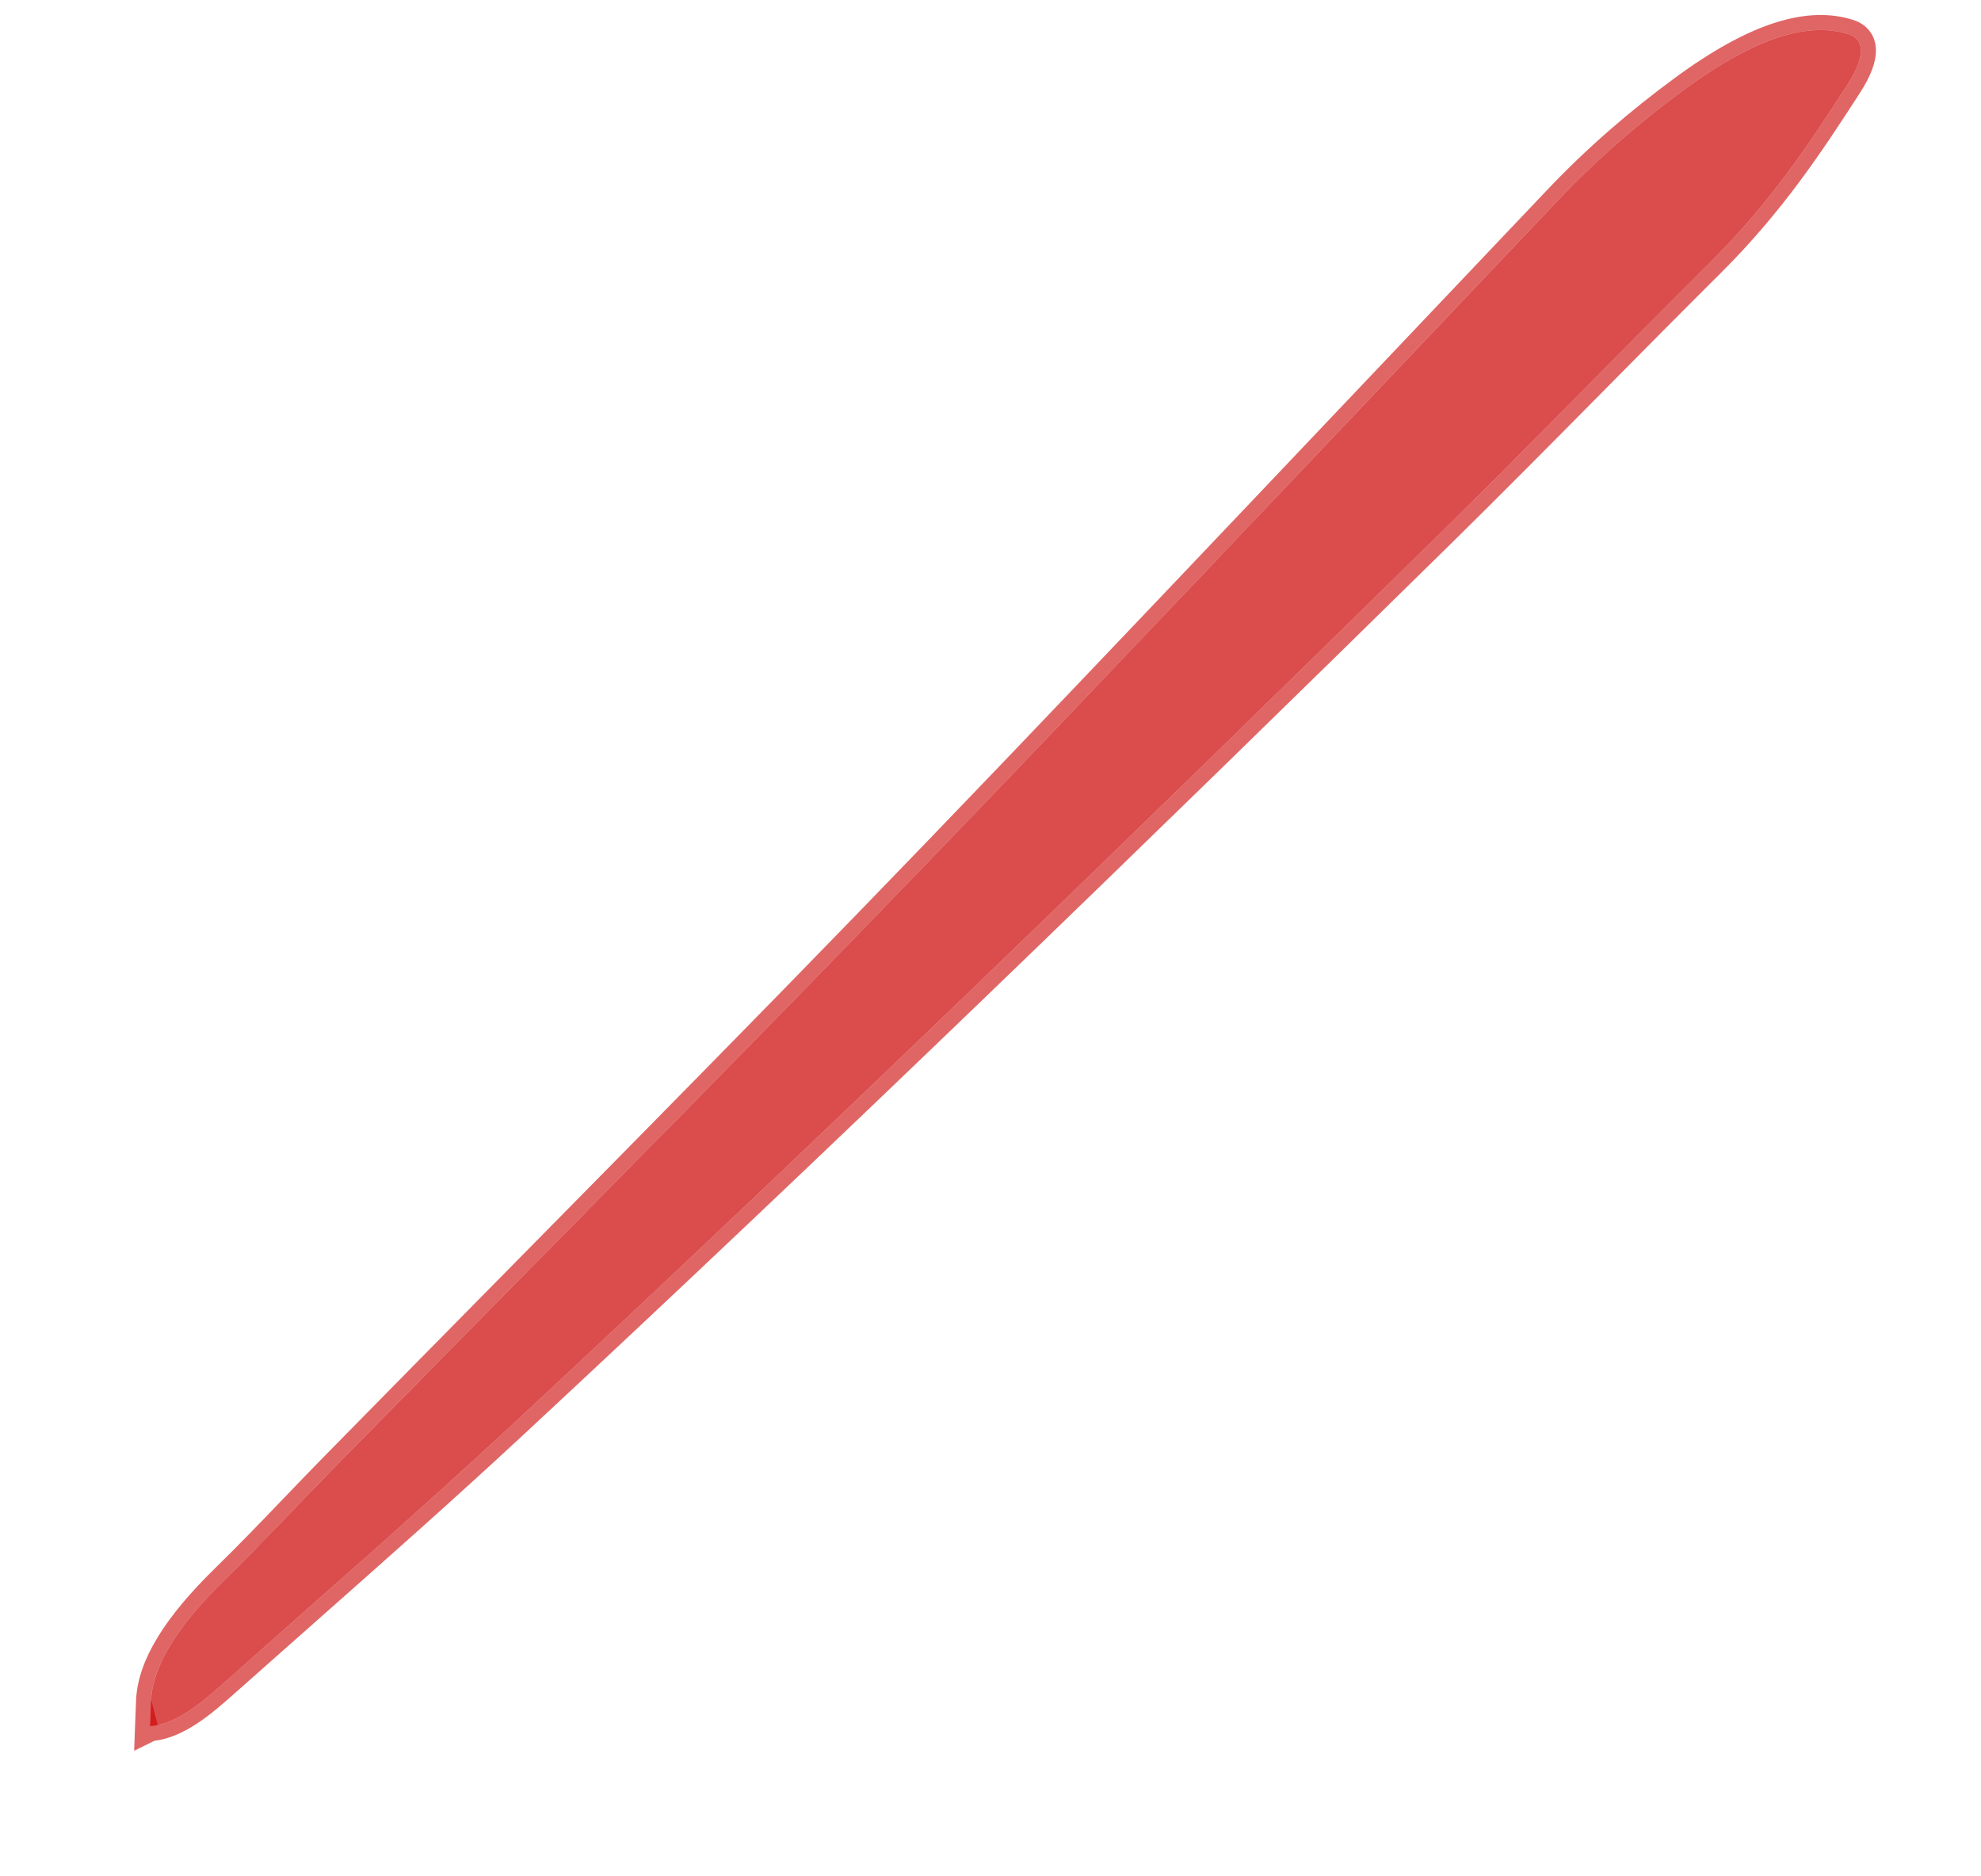 <svg width="132" height="125" viewBox="0 0 132 125" fill="none" xmlns="http://www.w3.org/2000/svg">
<g style="mix-blend-mode:multiply">
<path d="M10.003 114.999C11.775 114.851 13.43 113.436 15.016 112.024C21.384 106.359 27.816 100.776 34.078 94.961C54.679 75.827 75.771 55.362 95.84 35.647C101.948 29.647 107.897 23.503 113.968 17.466C117.967 13.491 120.559 9.572 123.093 5.646C124.385 3.647 124.199 2.593 123.152 2.27C120.638 1.492 117.225 2.294 112.164 6.017C109.239 8.168 106.457 10.563 103.841 13.318C93.199 24.518 82.583 35.736 71.916 46.922C65.664 53.479 59.374 60.019 53.025 66.516C43.125 76.644 32.266 87.599 22.335 97.706C19.9 100.184 17.548 102.731 15.063 105.156C11.769 108.371 10.17 111.014 10.066 113.302C10.041 113.843 10.023 114.379 10 115L10.003 114.999Z" fill="#CC0000" fill-opacity="0.7"/>
<path d="M10.141 115.488C11.108 115.385 12.014 114.956 12.854 114.403C13.722 113.832 14.558 113.102 15.348 112.397C17.049 110.885 18.755 109.377 20.461 107.869C25.14 103.733 29.826 99.592 34.418 95.327L34.078 94.961L34.419 95.327C55.025 76.189 76.12 55.72 96.19 36.004C99.659 32.597 103.083 29.136 106.504 25.678C109.105 23.049 111.705 20.422 114.321 17.821C118.361 13.804 120.977 9.846 123.513 5.917C124.173 4.896 124.52 4.025 124.499 3.315C124.488 2.944 124.377 2.608 124.152 2.335C123.93 2.066 123.629 1.894 123.3 1.792C120.549 0.941 116.962 1.867 111.868 5.615C108.922 7.781 106.117 10.195 103.478 12.973C99.811 16.833 96.146 20.695 92.482 24.557C85.513 31.901 78.545 39.246 71.554 46.577C65.303 53.133 59.014 59.672 52.668 66.166C46.612 72.361 40.2 78.864 33.859 85.293C29.833 89.376 25.837 93.429 21.979 97.355C21.059 98.291 20.156 99.231 19.256 100.169C17.757 101.731 16.265 103.285 14.714 104.798C11.405 108.028 9.68 110.788 9.566 113.279L10.141 115.488ZM10.141 115.488L9.469 115.817L9.5 114.981C9.507 114.81 9.513 114.646 9.519 114.485C9.534 114.064 9.548 113.673 9.566 113.279L10.141 115.488Z" stroke="#CC0000" stroke-opacity="0.6"/>
</g>
</svg>

